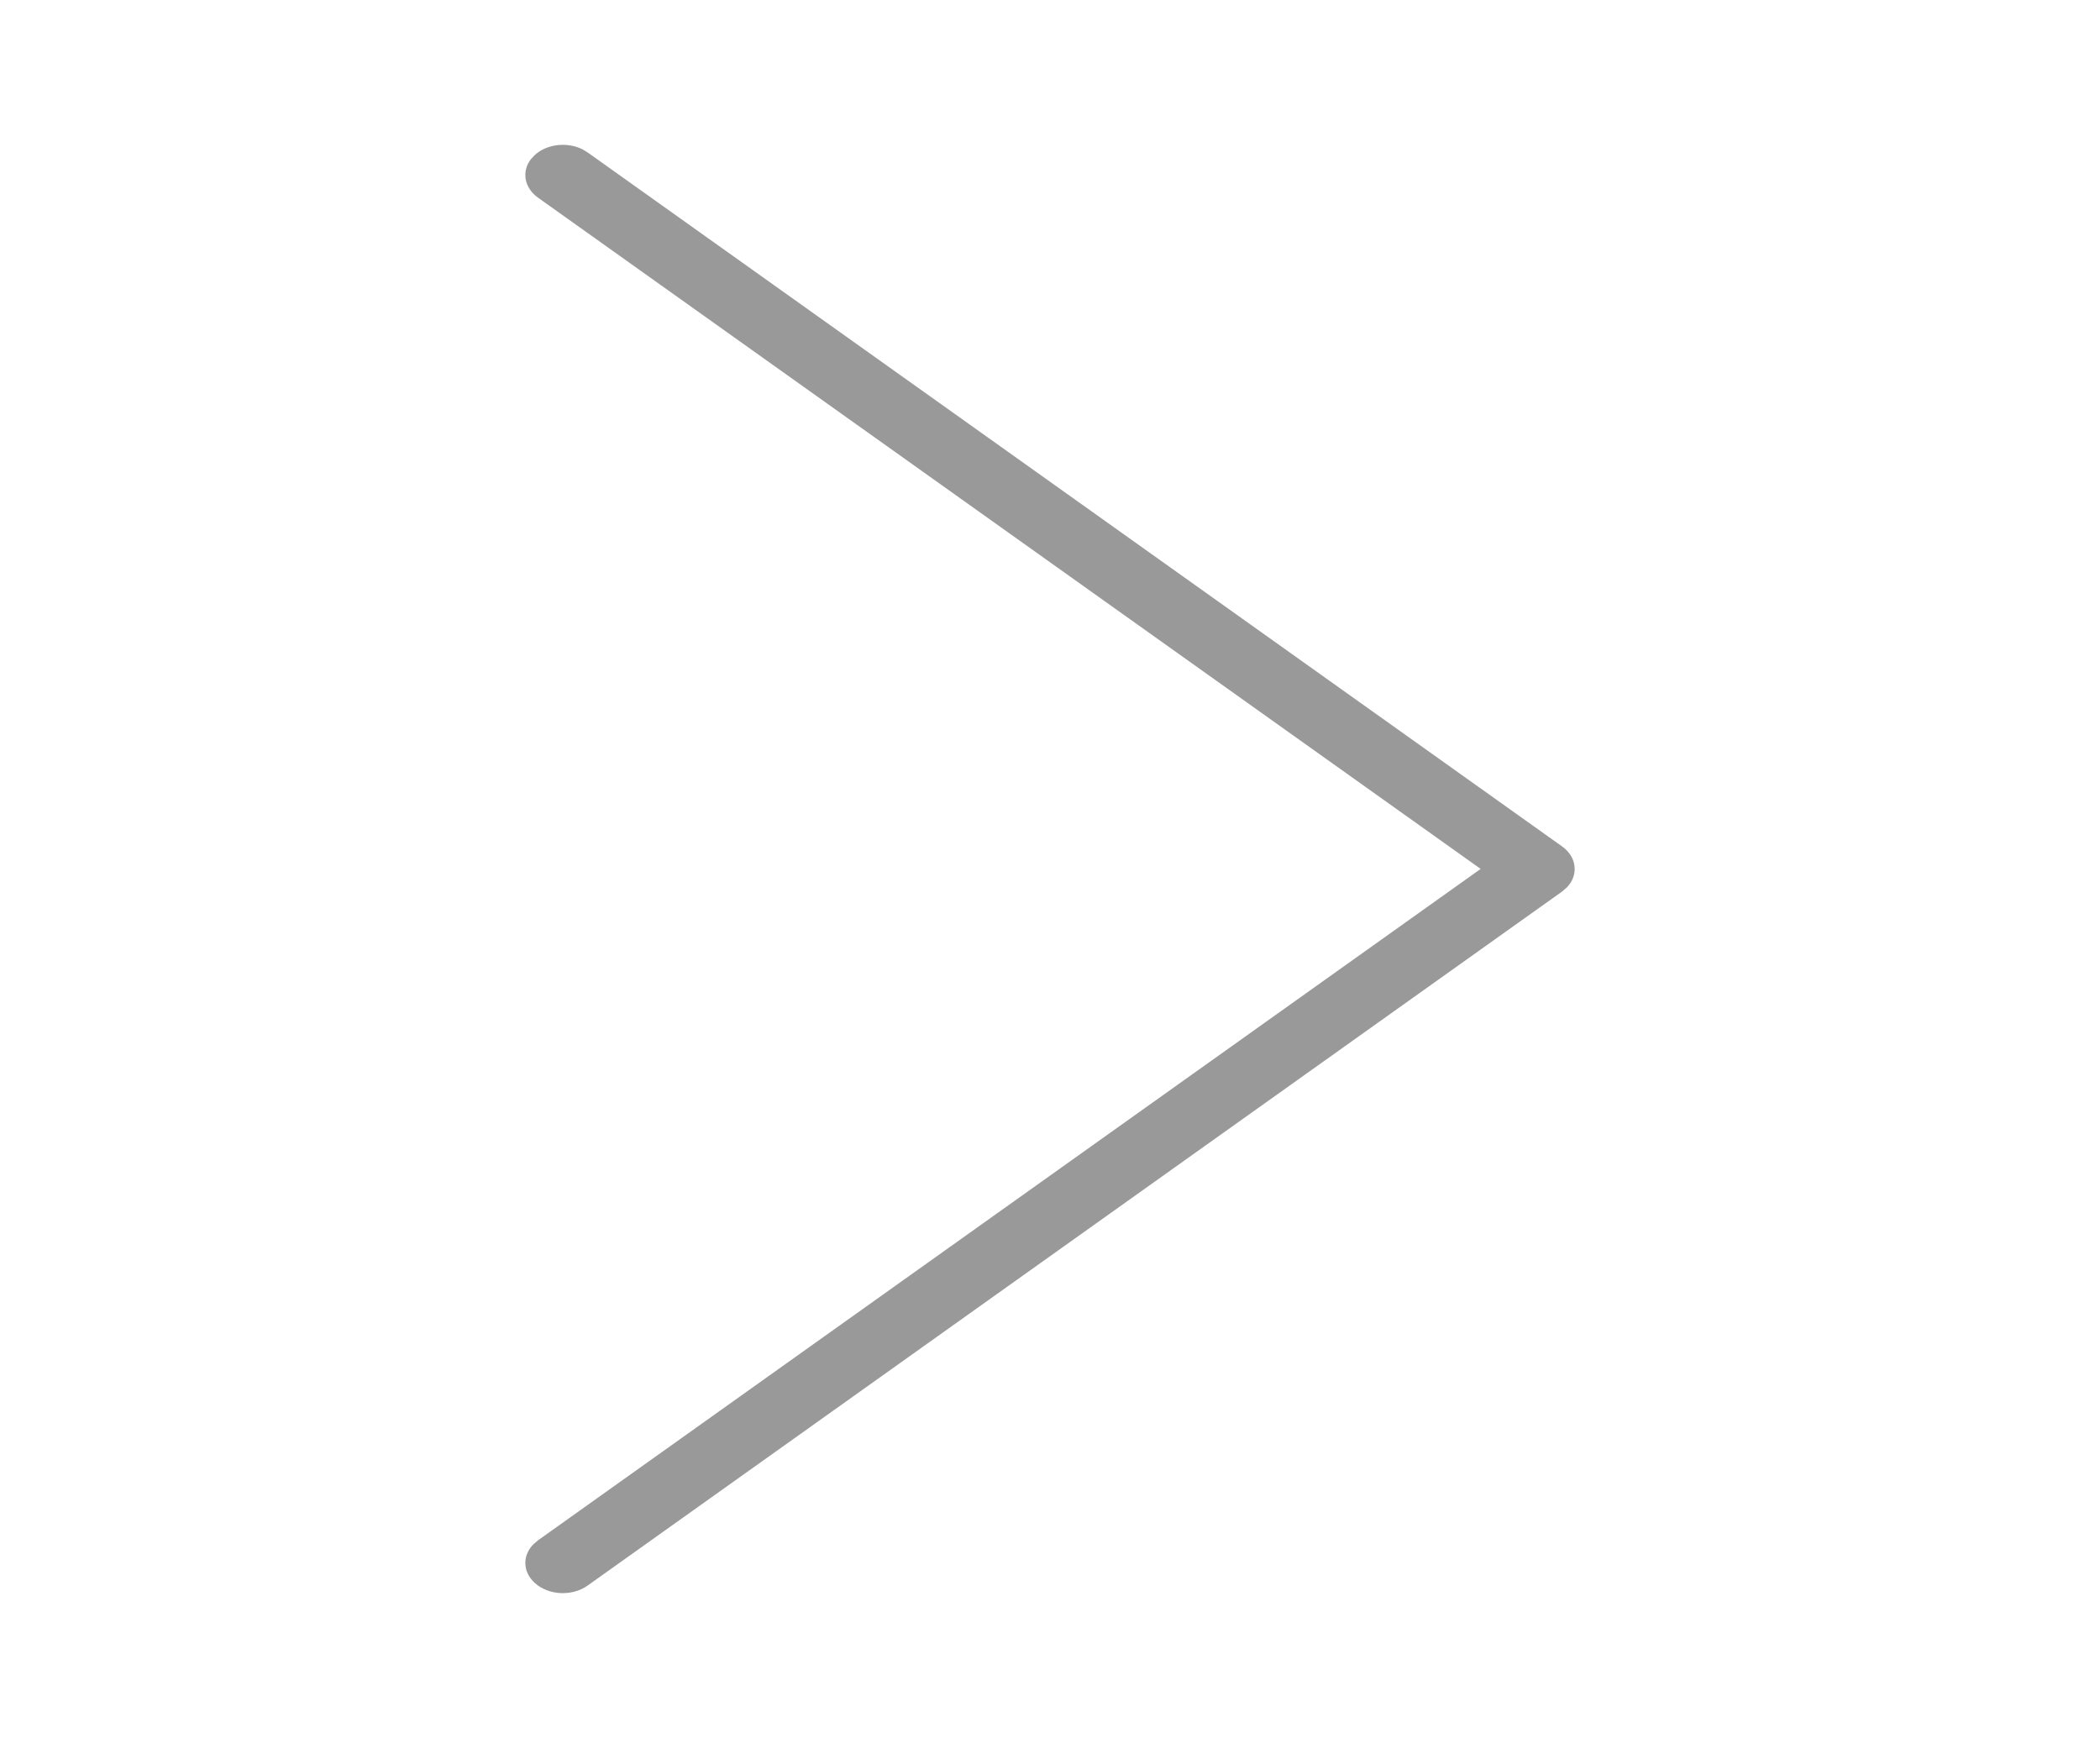 <?xml version="1.0" encoding="UTF-8"?>
<svg width="29px" height="24px" viewBox="0 0 29 24" version="1.1" xmlns="http://www.w3.org/2000/svg" xmlns:xlink="http://www.w3.org/1999/xlink">
    <title>B9AD6AA7-E88E-484E-8384-9BFC12656AC8</title>
    <g id="Returns" stroke="none" stroke-width="1" fill="none" fill-rule="evenodd">
        <g id="Returns-2" transform="translate(-706, -700)" fill="#999999" fill-rule="nonzero">
            <g id="Group-13" transform="translate(387, 120)">
                <g id="Forms-/-Input-Field-/-Title-/-Range-/-Default" transform="translate(115, 544)">
                    <g id="Forms-/-Input-field-/-No-Title-/-Range-/-Default" transform="translate(0, 24)">
                        <g id="Trailing-icon-auto-position" transform="translate(12, 12)">
                            <g id="Icons-/-24px-/-Arrows-/-Arrow-Right" transform="translate(192.009, 0)">
                                <path d="M7.376,2.141 C7.544,1.987 7.821,1.958 8.031,2.06 L8.106,2.105 L21.562,11.688 C21.769,11.835 21.792,12.083 21.631,12.252 L21.562,12.312 L8.106,21.895 C7.892,22.048 7.565,22.032 7.376,21.859 C7.207,21.706 7.204,21.481 7.356,21.326 L7.42,21.271 L20.438,11.999 L7.42,2.729 C7.23,2.593 7.193,2.37 7.32,2.201 L7.376,2.141 Z" id="Stroke-565" transform="translate(14.491, 12) rotate(-360) translate(-14.491, -12) "></path>
                            </g>
                        </g>
                    </g>
                </g>
            </g>
        </g>
    </g>
</svg>